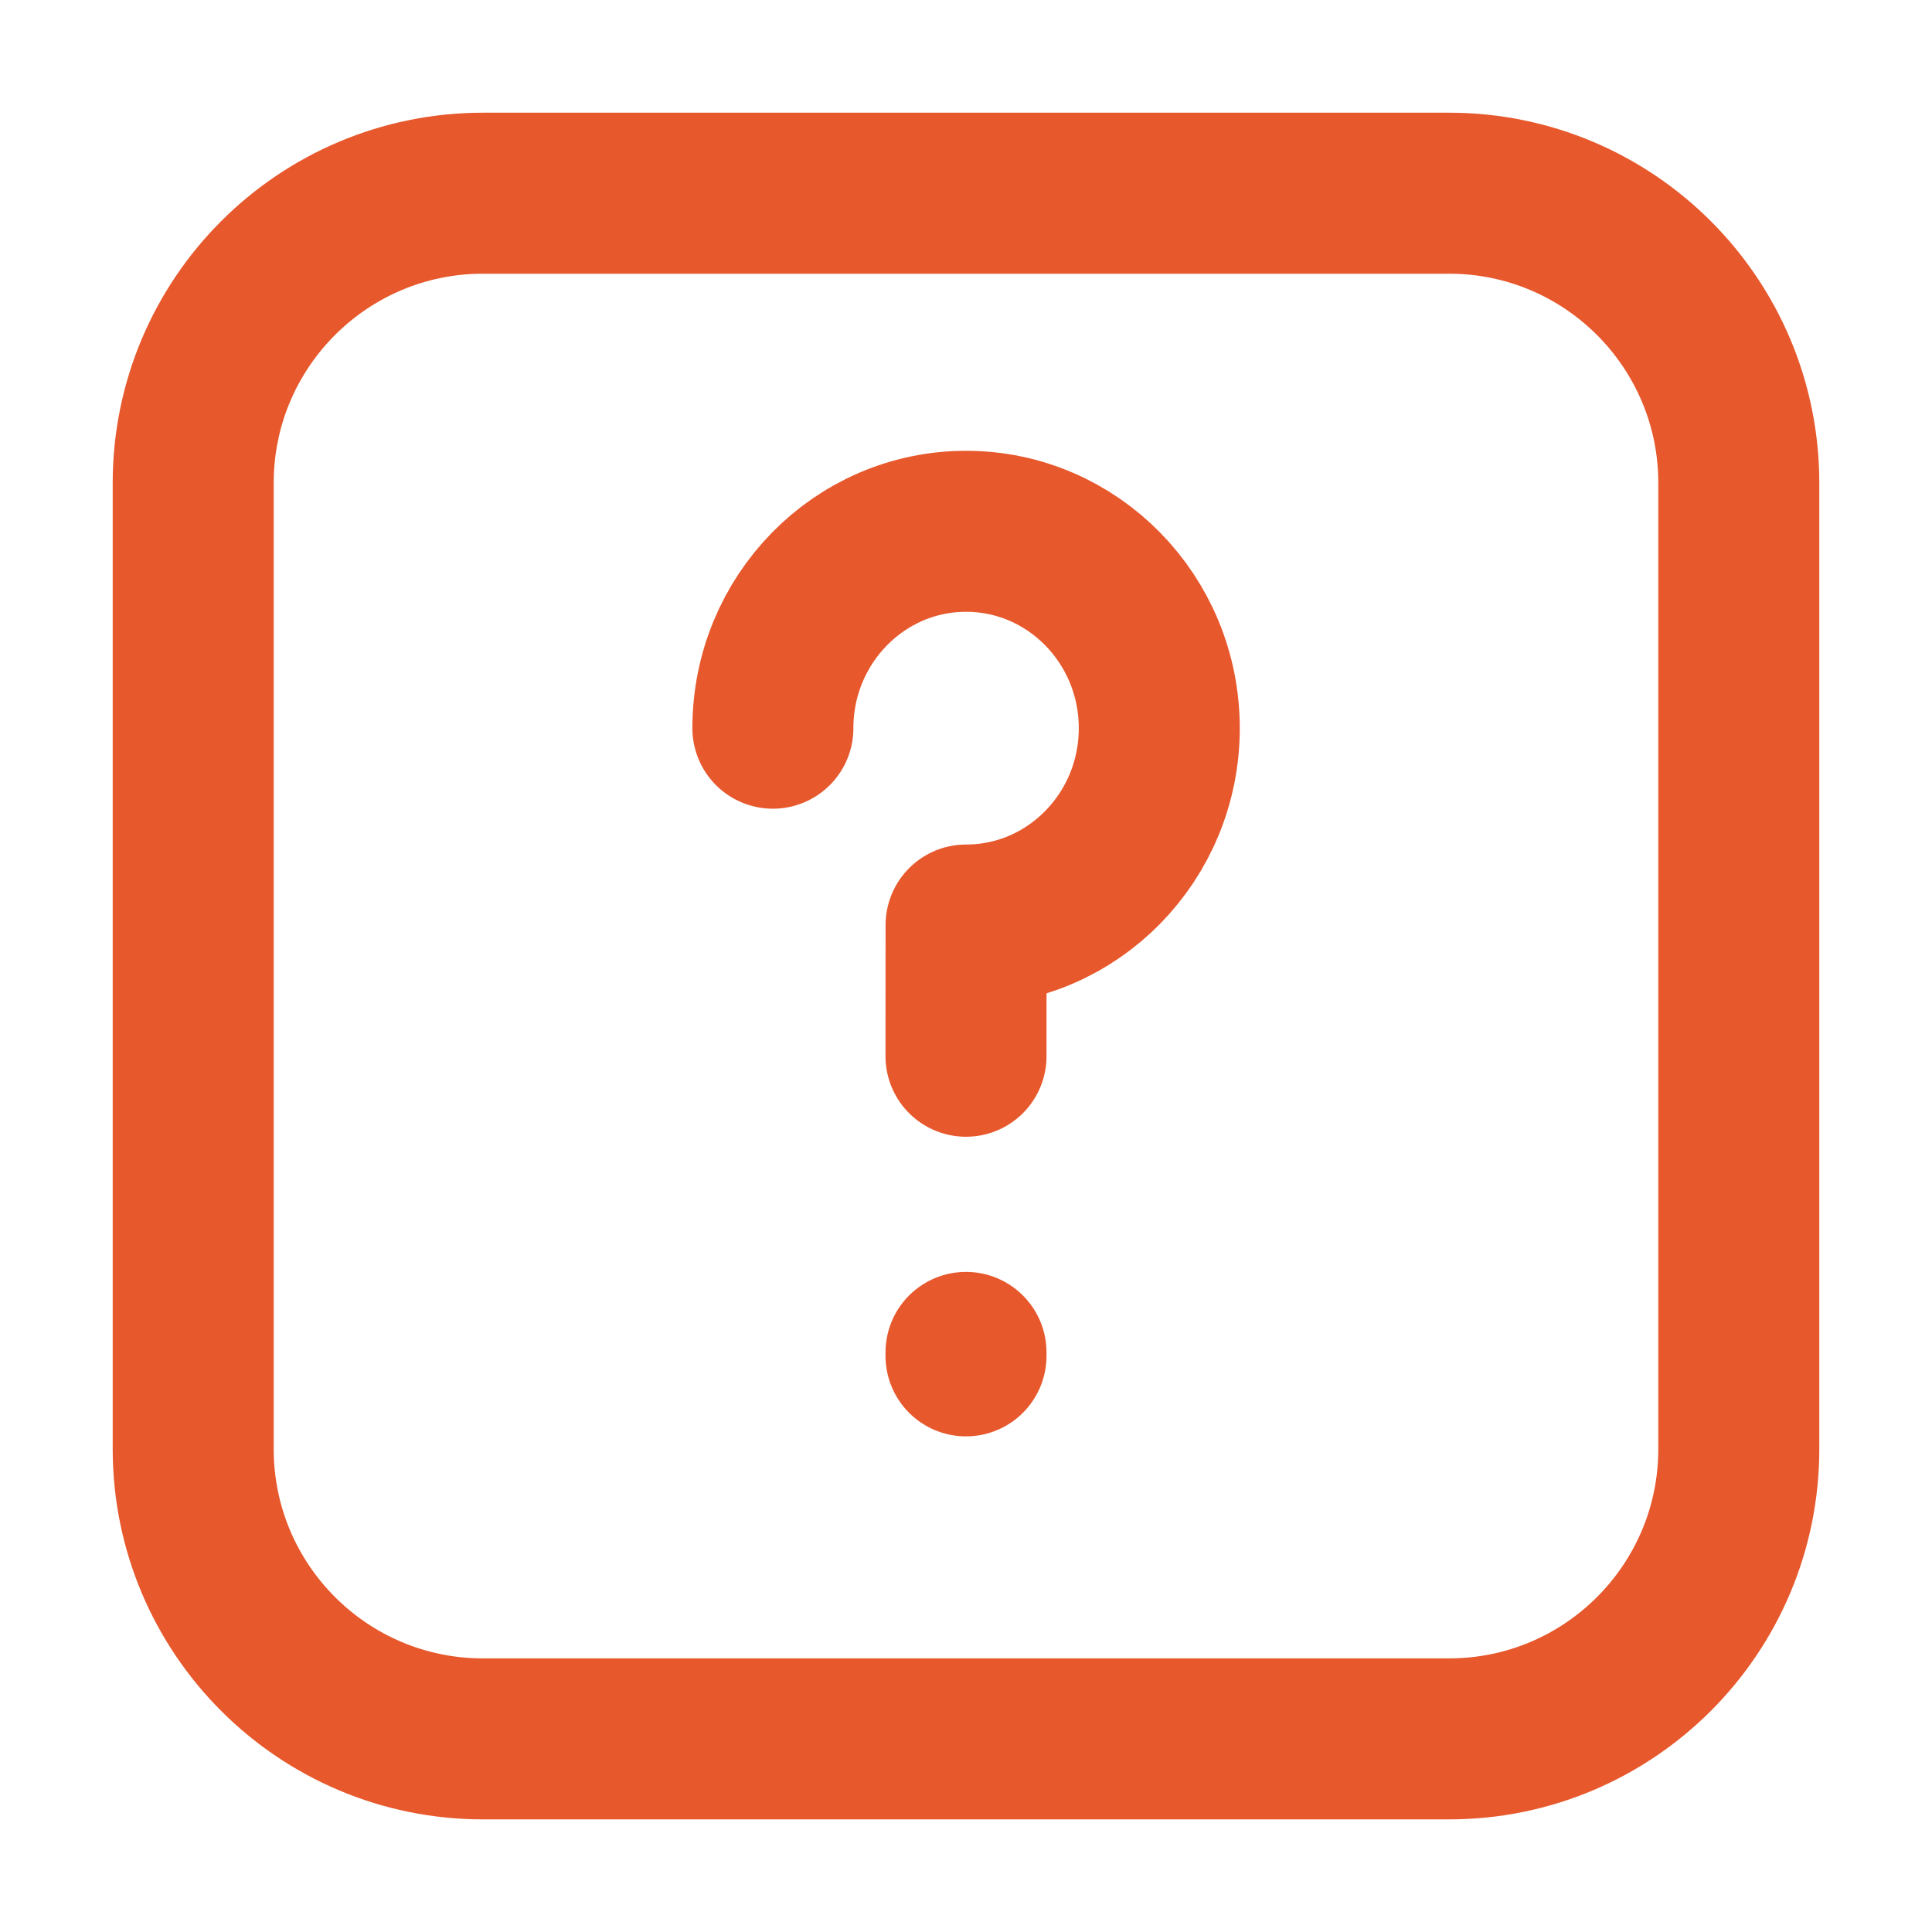 <svg width="24" height="24" viewBox="0 0 24 24" fill="none" xmlns="http://www.w3.org/2000/svg">
<path d="M12 16.8V16.843M9.601 9.046C9.601 7.695 10.676 6.6 12.001 6.6C13.326 6.6 14.401 7.695 14.401 9.046C14.401 10.396 13.326 11.491 12.001 11.491C12.001 11.491 12 12.221 12 13.121M21.6 6L21.6 18C21.6 19.989 19.988 21.601 18 21.601H6C4.012 21.601 2.4 19.989 2.4 18V6C2.4 4.012 4.012 2.4 6 2.4H18C19.988 2.4 21.6 4.012 21.6 6Z" stroke="#E7582C" stroke-width="2" stroke-linecap="round" stroke-linejoin="round"/>
</svg>
